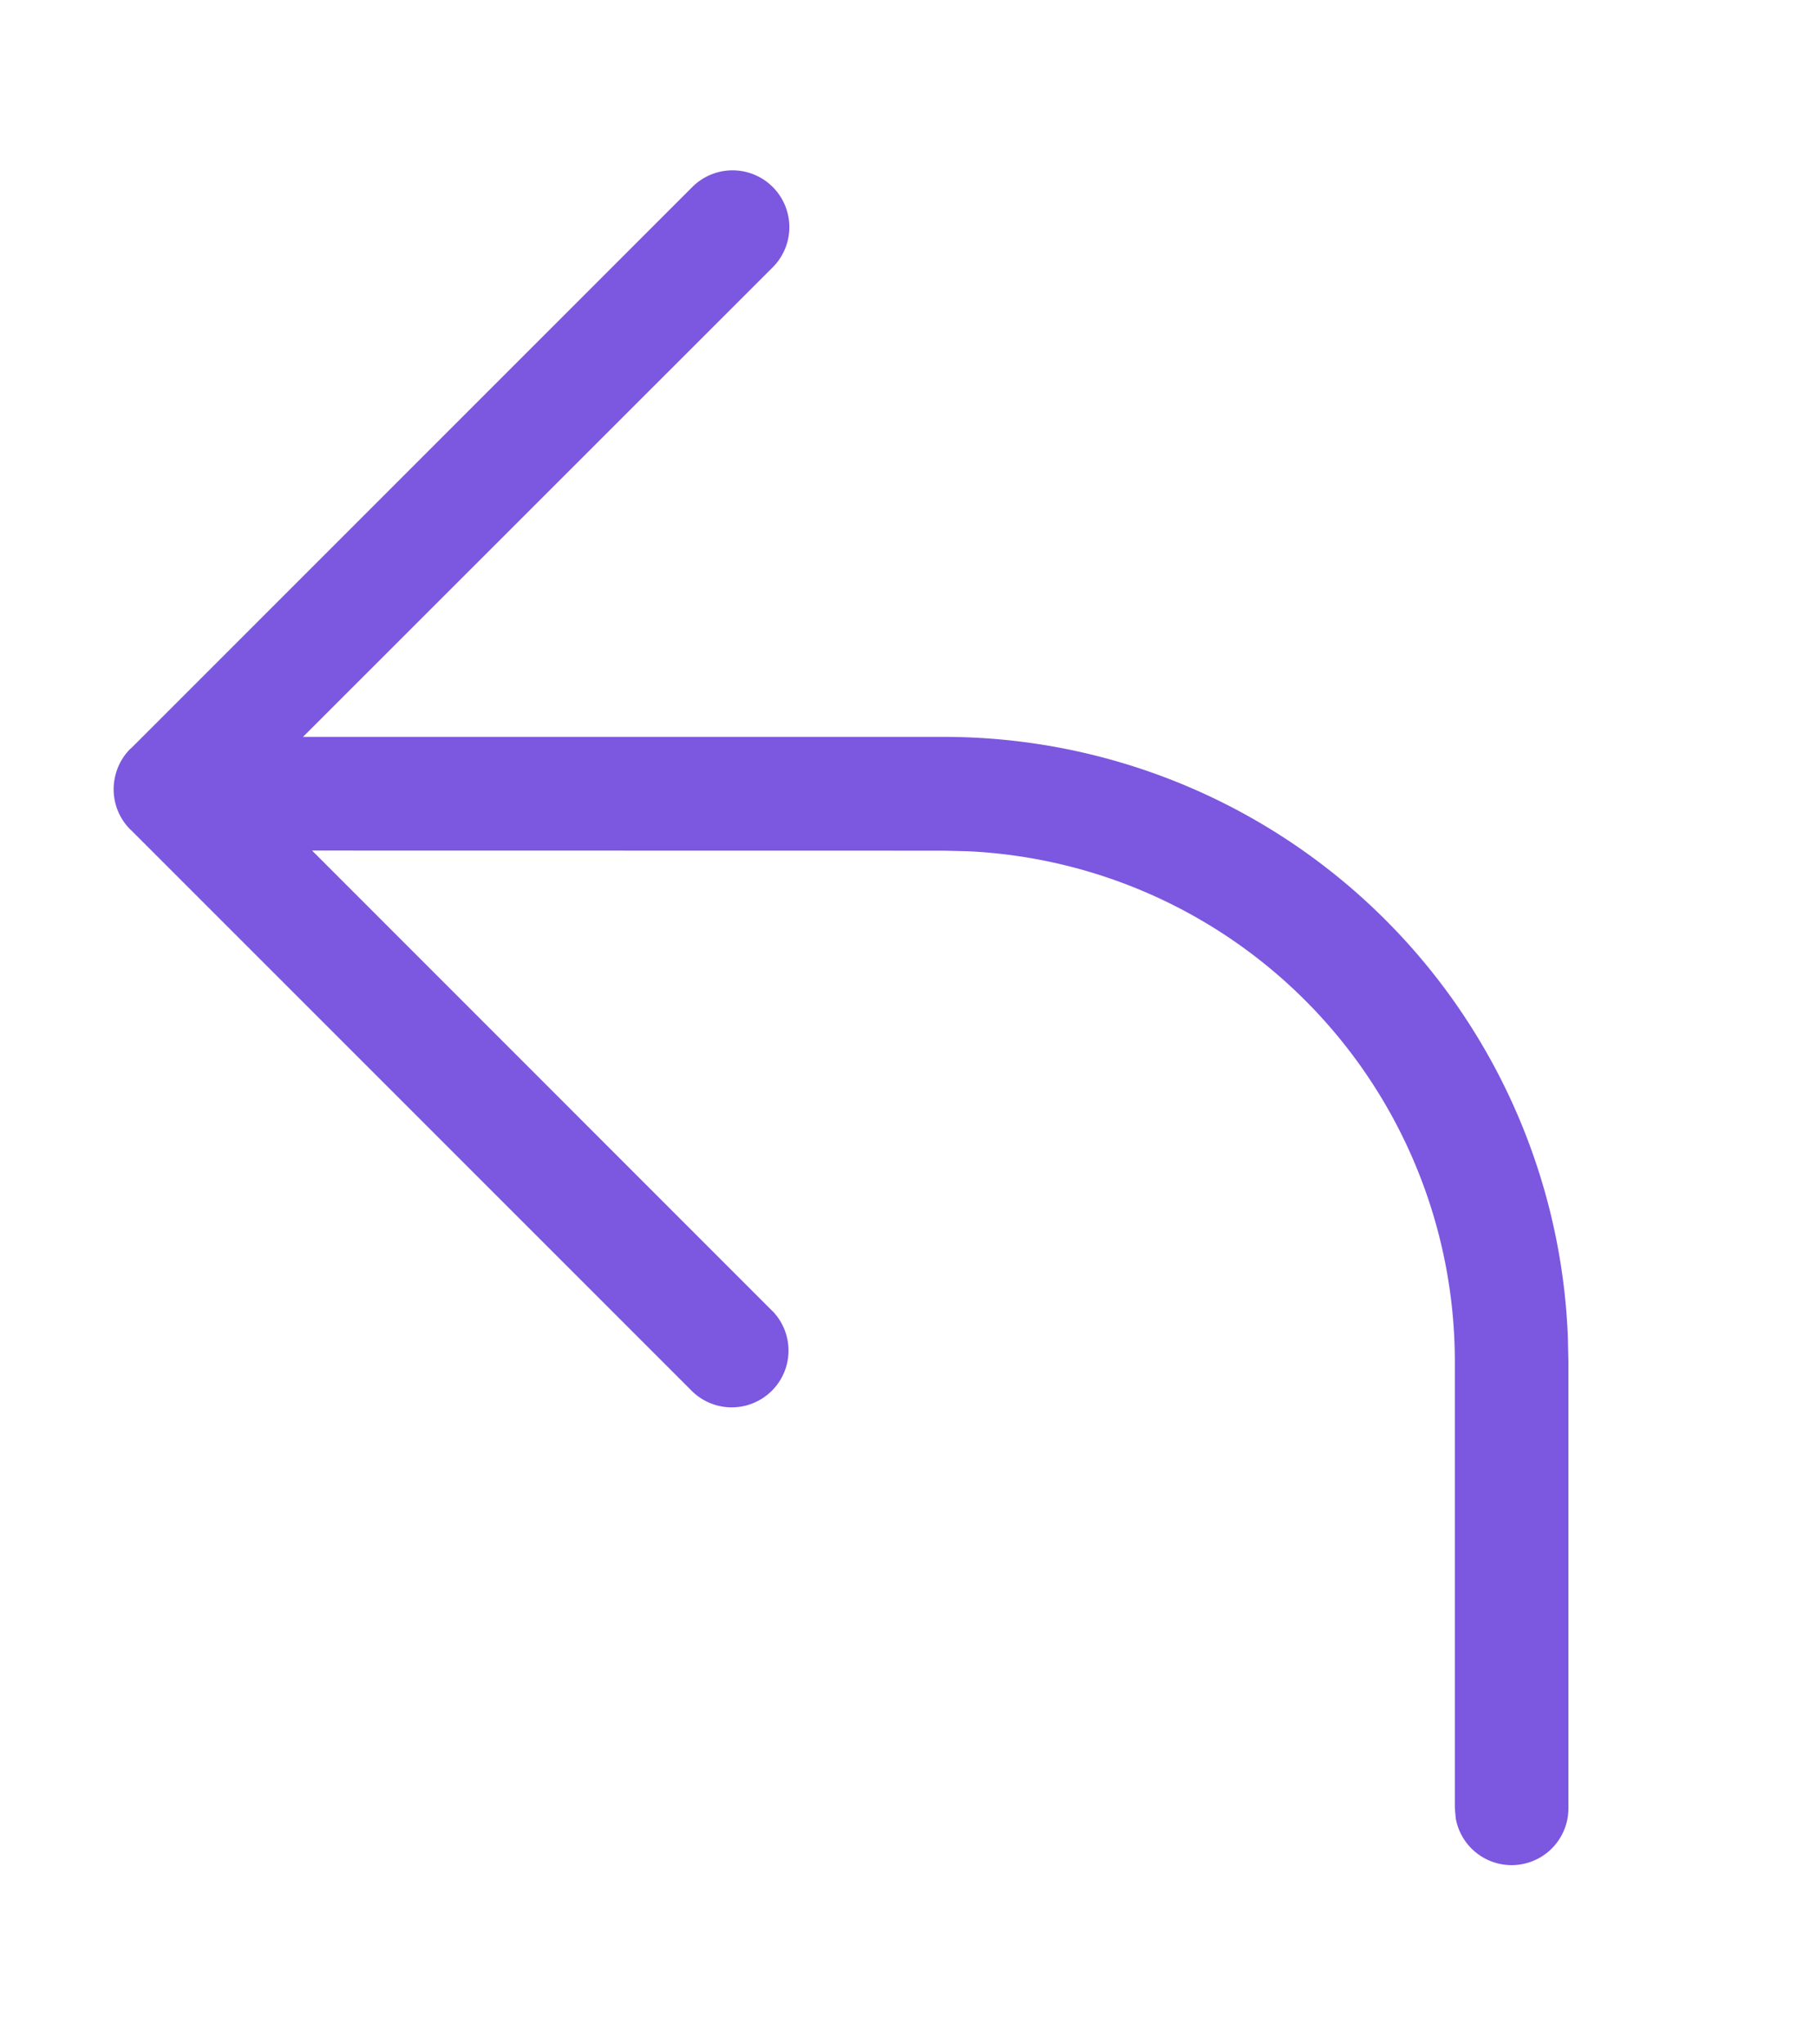 <svg width="16" height="18" xmlns="http://www.w3.org/2000/svg"><path d="M6.803 11.544a.5.5 0 01-.707.707L1.16 7.315l-.013-.012a.5.5 0 01-.13-.48.494.494 0 01.13-.229l.013-.011 4.937-4.937a.5.5 0 11.707.708L2.668 6.488h5.643a5.5 5.5 0 015.495 5.28l.005.22v3.933a.5.5 0 01-.992.09l-.008-.09V11.99a4.5 4.5 0 00-4.288-4.495l-.212-.005-5.563-.001 4.055 4.056z" fill="#7C57DF" fill-rule="evenodd"/></svg>